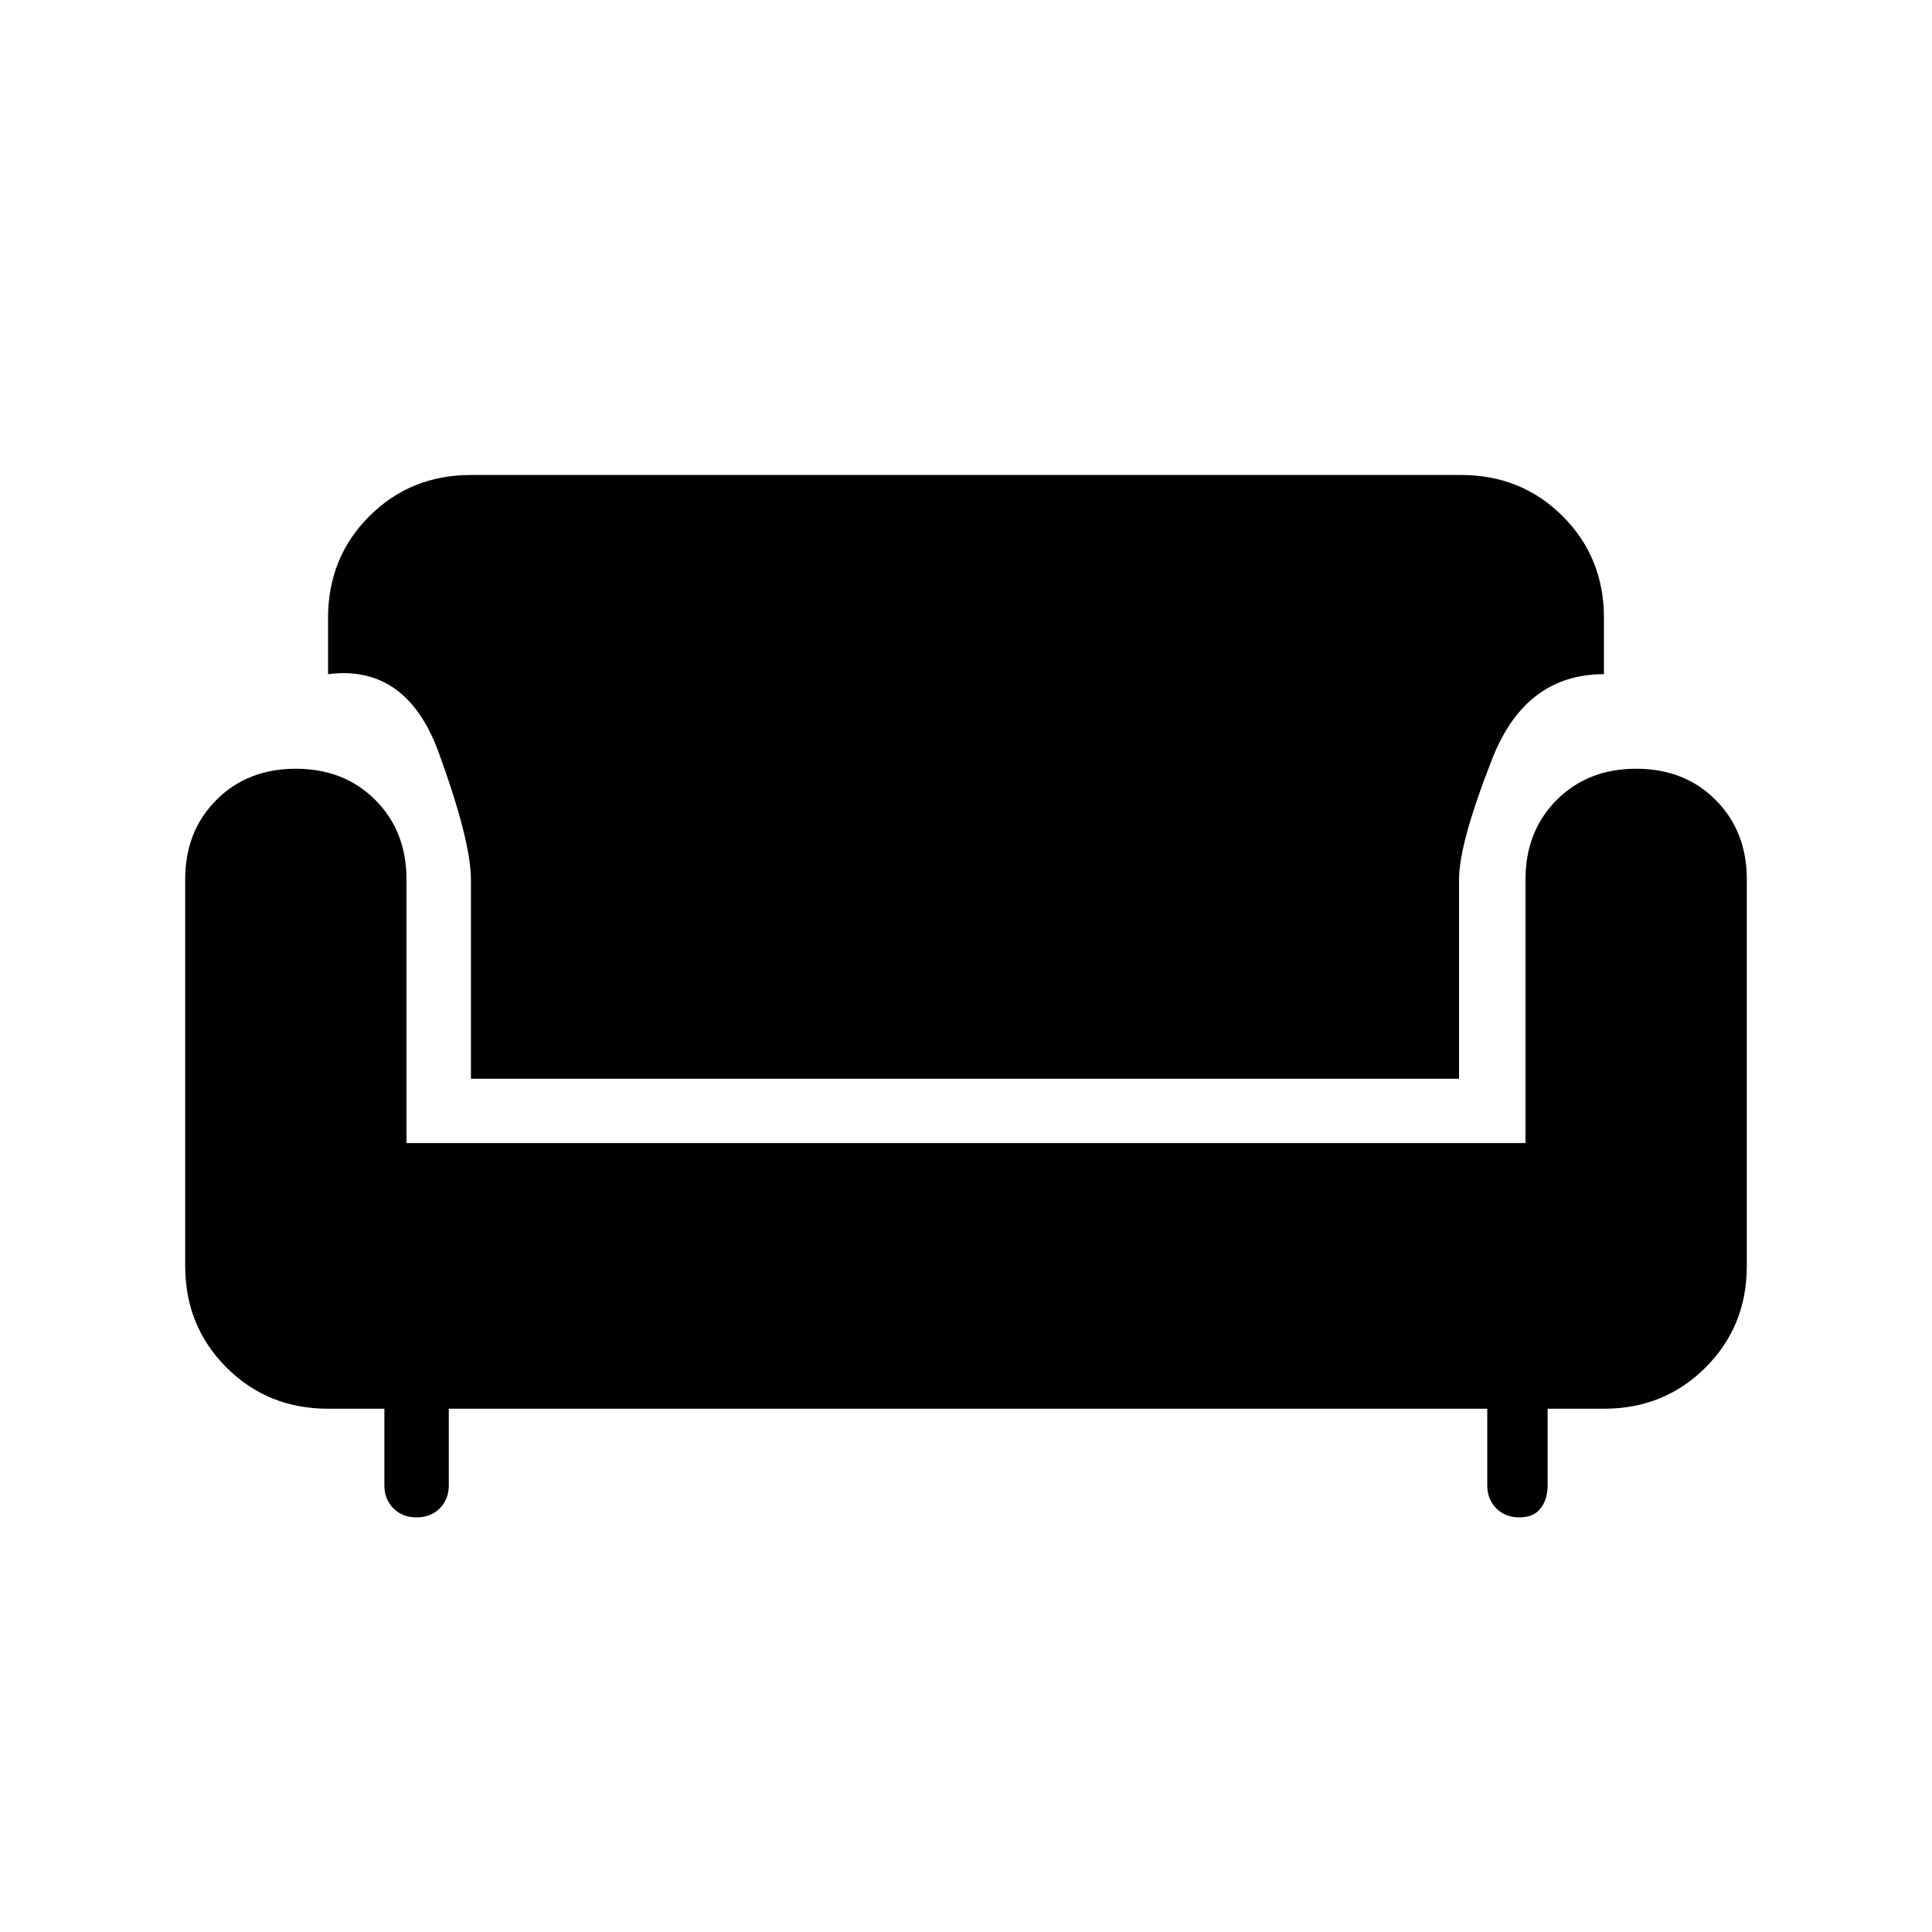 <svg xmlns="http://www.w3.org/2000/svg" height="20" width="20"><path d="M4.875 11.167V9.104q0-.396-.333-1.312-.334-.917-1.146-.813v-.583q0-.625.427-1.052.427-.427 1.052-.427h10.25q.625 0 1.052.427.427.427.427 1.052v.583q-.812 0-1.156.875-.344.875-.344 1.25v2.063Zm-.563 4.541q-.145 0-.239-.093-.094-.094-.094-.24v-.792h-.583q-.625 0-1.052-.427-.427-.427-.427-1.052v-4q0-.5.323-.823.322-.323.822-.323.5 0 .823.323.323.323.323.823v2.729h11.584V9.104q0-.5.323-.823.323-.323.823-.323.5 0 .822.323.323.323.323.823v4q0 .625-.427 1.052-.427.427-1.052.427h-.583v.792q0 .146-.073.24-.073.093-.219.093-.146 0-.239-.093-.094-.094-.094-.24v-.792H4.646v.792q0 .146-.094.24-.094.093-.24.093Z"/></svg>